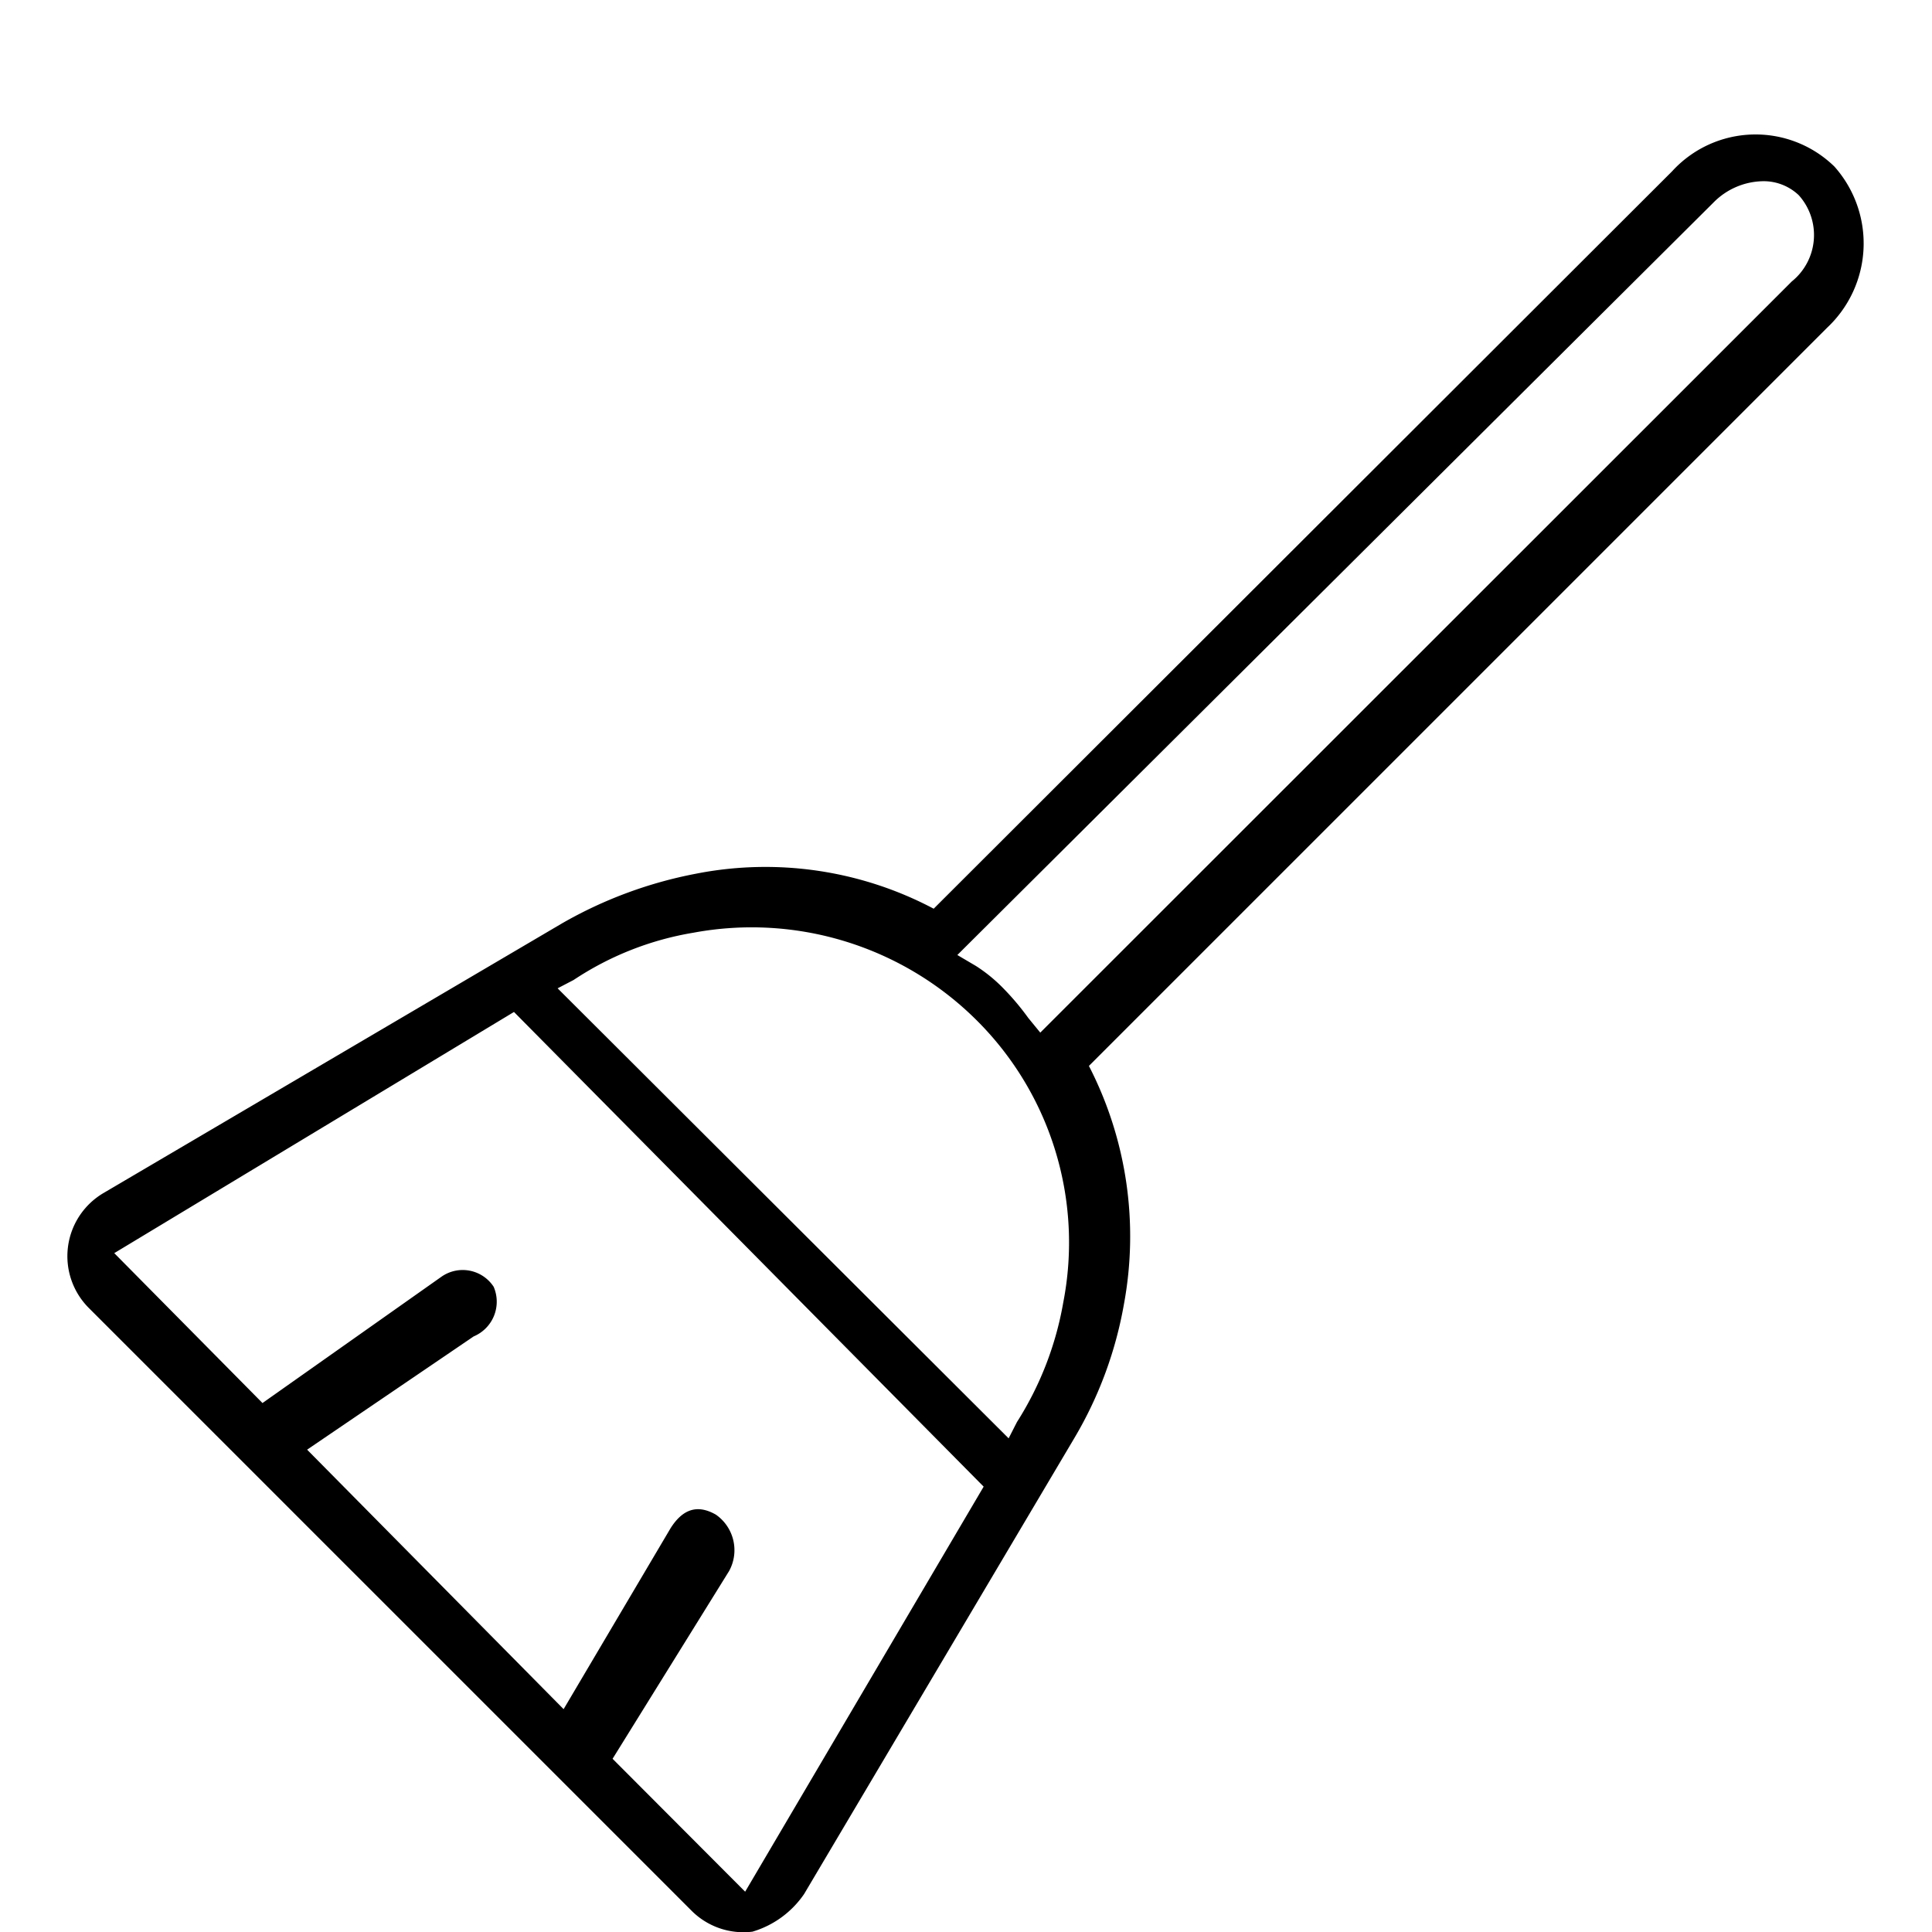 <svg xmlns="http://www.w3.org/2000/svg" viewBox="0 0 58 58">
  <path d="M24.14,56.86l8.12-13.7a11.91,11.91,0,0,0,1.48-4A11.18,11.18,0,0,0,32.69,32l.28-.28L54.85,9.84A3.47,3.47,0,0,0,55.07,5a3.39,3.39,0,0,0-4.87.14L28.31,27l-.28.28a10.8,10.8,0,0,0-7.14-1.05,12.94,12.94,0,0,0-4,1.48L3.1,35.82a2.2,2.2,0,0,0-.42,3.46L20.75,57.35a2.2,2.2,0,0,0,1.84.64A2.87,2.87,0,0,0,24.14,56.86Zm6.73-26.3a7.69,7.69,0,0,0-.74-.88A4.6,4.6,0,0,0,29.3,29l-.56-.33L51.44,6.08a2.13,2.13,0,0,1,1.49-.64A1.53,1.53,0,0,1,54,5.86a1.79,1.79,0,0,1-.21,2.59L31.23,31ZM20.82,28a9.57,9.57,0,0,1,8.48,2.61,9.41,9.41,0,0,1,2.62,8.49,9.8,9.8,0,0,1-1.39,3.59l-.25.49L16.74,29.67l.48-.25A9.22,9.22,0,0,1,20.82,28Zm-2.43,24.8,3.5-5.64a1.3,1.3,0,0,0-.4-1.69c-.56-.32-1-.16-1.36.41l-3.21,5.43-7.7-7.79,5-3.4a1.13,1.13,0,0,0,.6-1.49,1.11,1.11,0,0,0-1.57-.3L7.88,42.12l-4.45-4.5,12-7.24L29.53,44.63,22.37,56.79Z" fill="currentColor"/>
</svg>